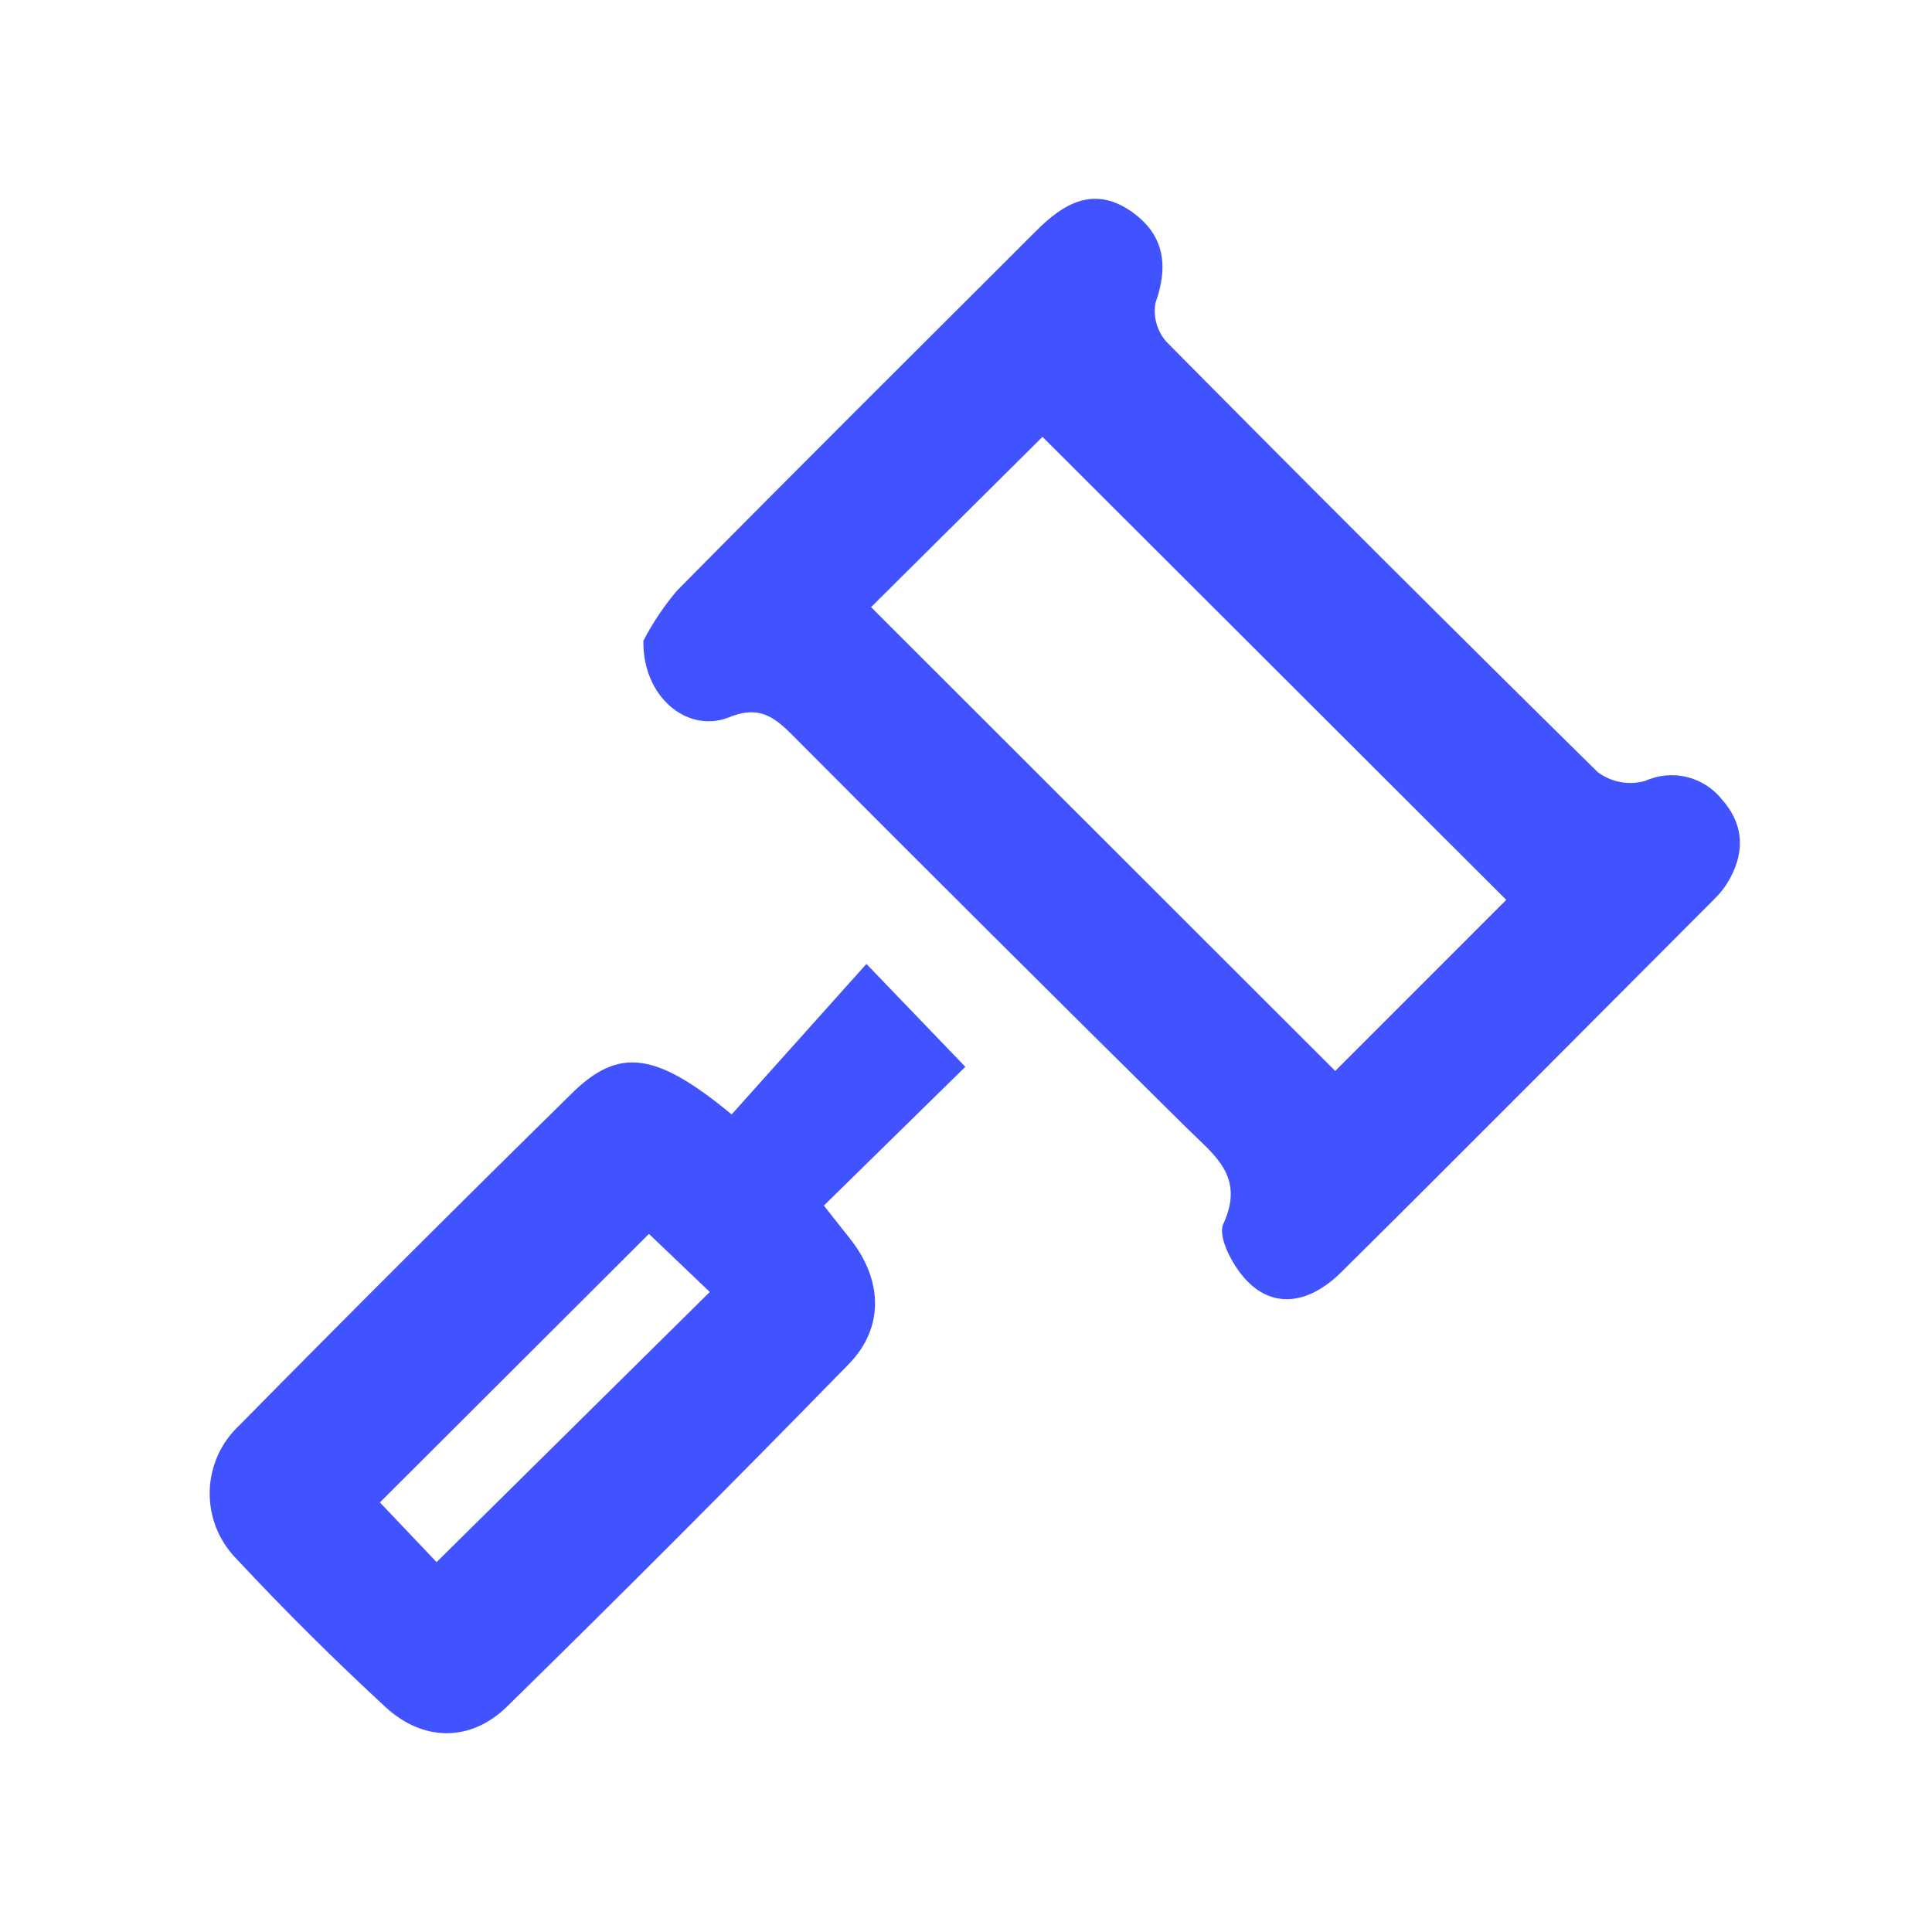 <svg width="44" height="44" viewBox="0 0 44 44" fill="none" xmlns="http://www.w3.org/2000/svg">
<path d="M14.653 14.592C14.864 14.186 15.12 13.805 15.415 13.455C18.127 10.708 20.866 7.987 23.602 5.254C24.205 4.651 24.884 4.229 25.728 4.791C26.507 5.313 26.627 6.027 26.314 6.903C26.287 7.059 26.296 7.219 26.339 7.371C26.382 7.523 26.458 7.663 26.563 7.782C29.818 11.072 33.093 14.34 36.387 17.585C36.54 17.699 36.717 17.776 36.904 17.811C37.092 17.846 37.284 17.836 37.468 17.785C37.767 17.649 38.103 17.619 38.421 17.697C38.74 17.776 39.023 17.959 39.225 18.218C39.741 18.804 39.741 19.474 39.322 20.137C39.242 20.258 39.15 20.371 39.046 20.473C36.214 23.309 33.393 26.153 30.552 28.968C29.77 29.741 28.95 29.794 28.347 29.114C28.054 28.789 27.729 28.159 27.86 27.875C28.364 26.785 27.644 26.302 27.034 25.696C24.037 22.734 21.044 19.753 18.057 16.753C17.612 16.302 17.266 16.056 16.569 16.349C15.632 16.692 14.63 15.857 14.653 14.592ZM34.304 20.494L23.742 9.949L19.838 13.827L30.409 24.39L34.304 20.494Z" fill="#4053FF"/>
<path d="M16.663 25.38L19.732 21.953L21.985 24.296L18.763 27.456C19.009 27.767 19.176 27.983 19.348 28.197C20.098 29.132 20.151 30.227 19.331 31.065C16.767 33.693 14.172 36.294 11.545 38.868C10.725 39.67 9.647 39.673 8.786 38.883C7.615 37.802 6.472 36.668 5.38 35.496C5.182 35.294 5.026 35.054 4.922 34.791C4.819 34.527 4.769 34.245 4.776 33.962C4.782 33.679 4.846 33.4 4.962 33.142C5.079 32.884 5.245 32.652 5.453 32.459C7.954 29.921 10.478 27.401 13.025 24.899C14.102 23.836 14.949 23.965 16.663 25.38ZM9.943 35.576L16.165 29.424L14.779 28.101L8.652 34.217L9.943 35.576Z" fill="#4053FF"/>
</svg>
